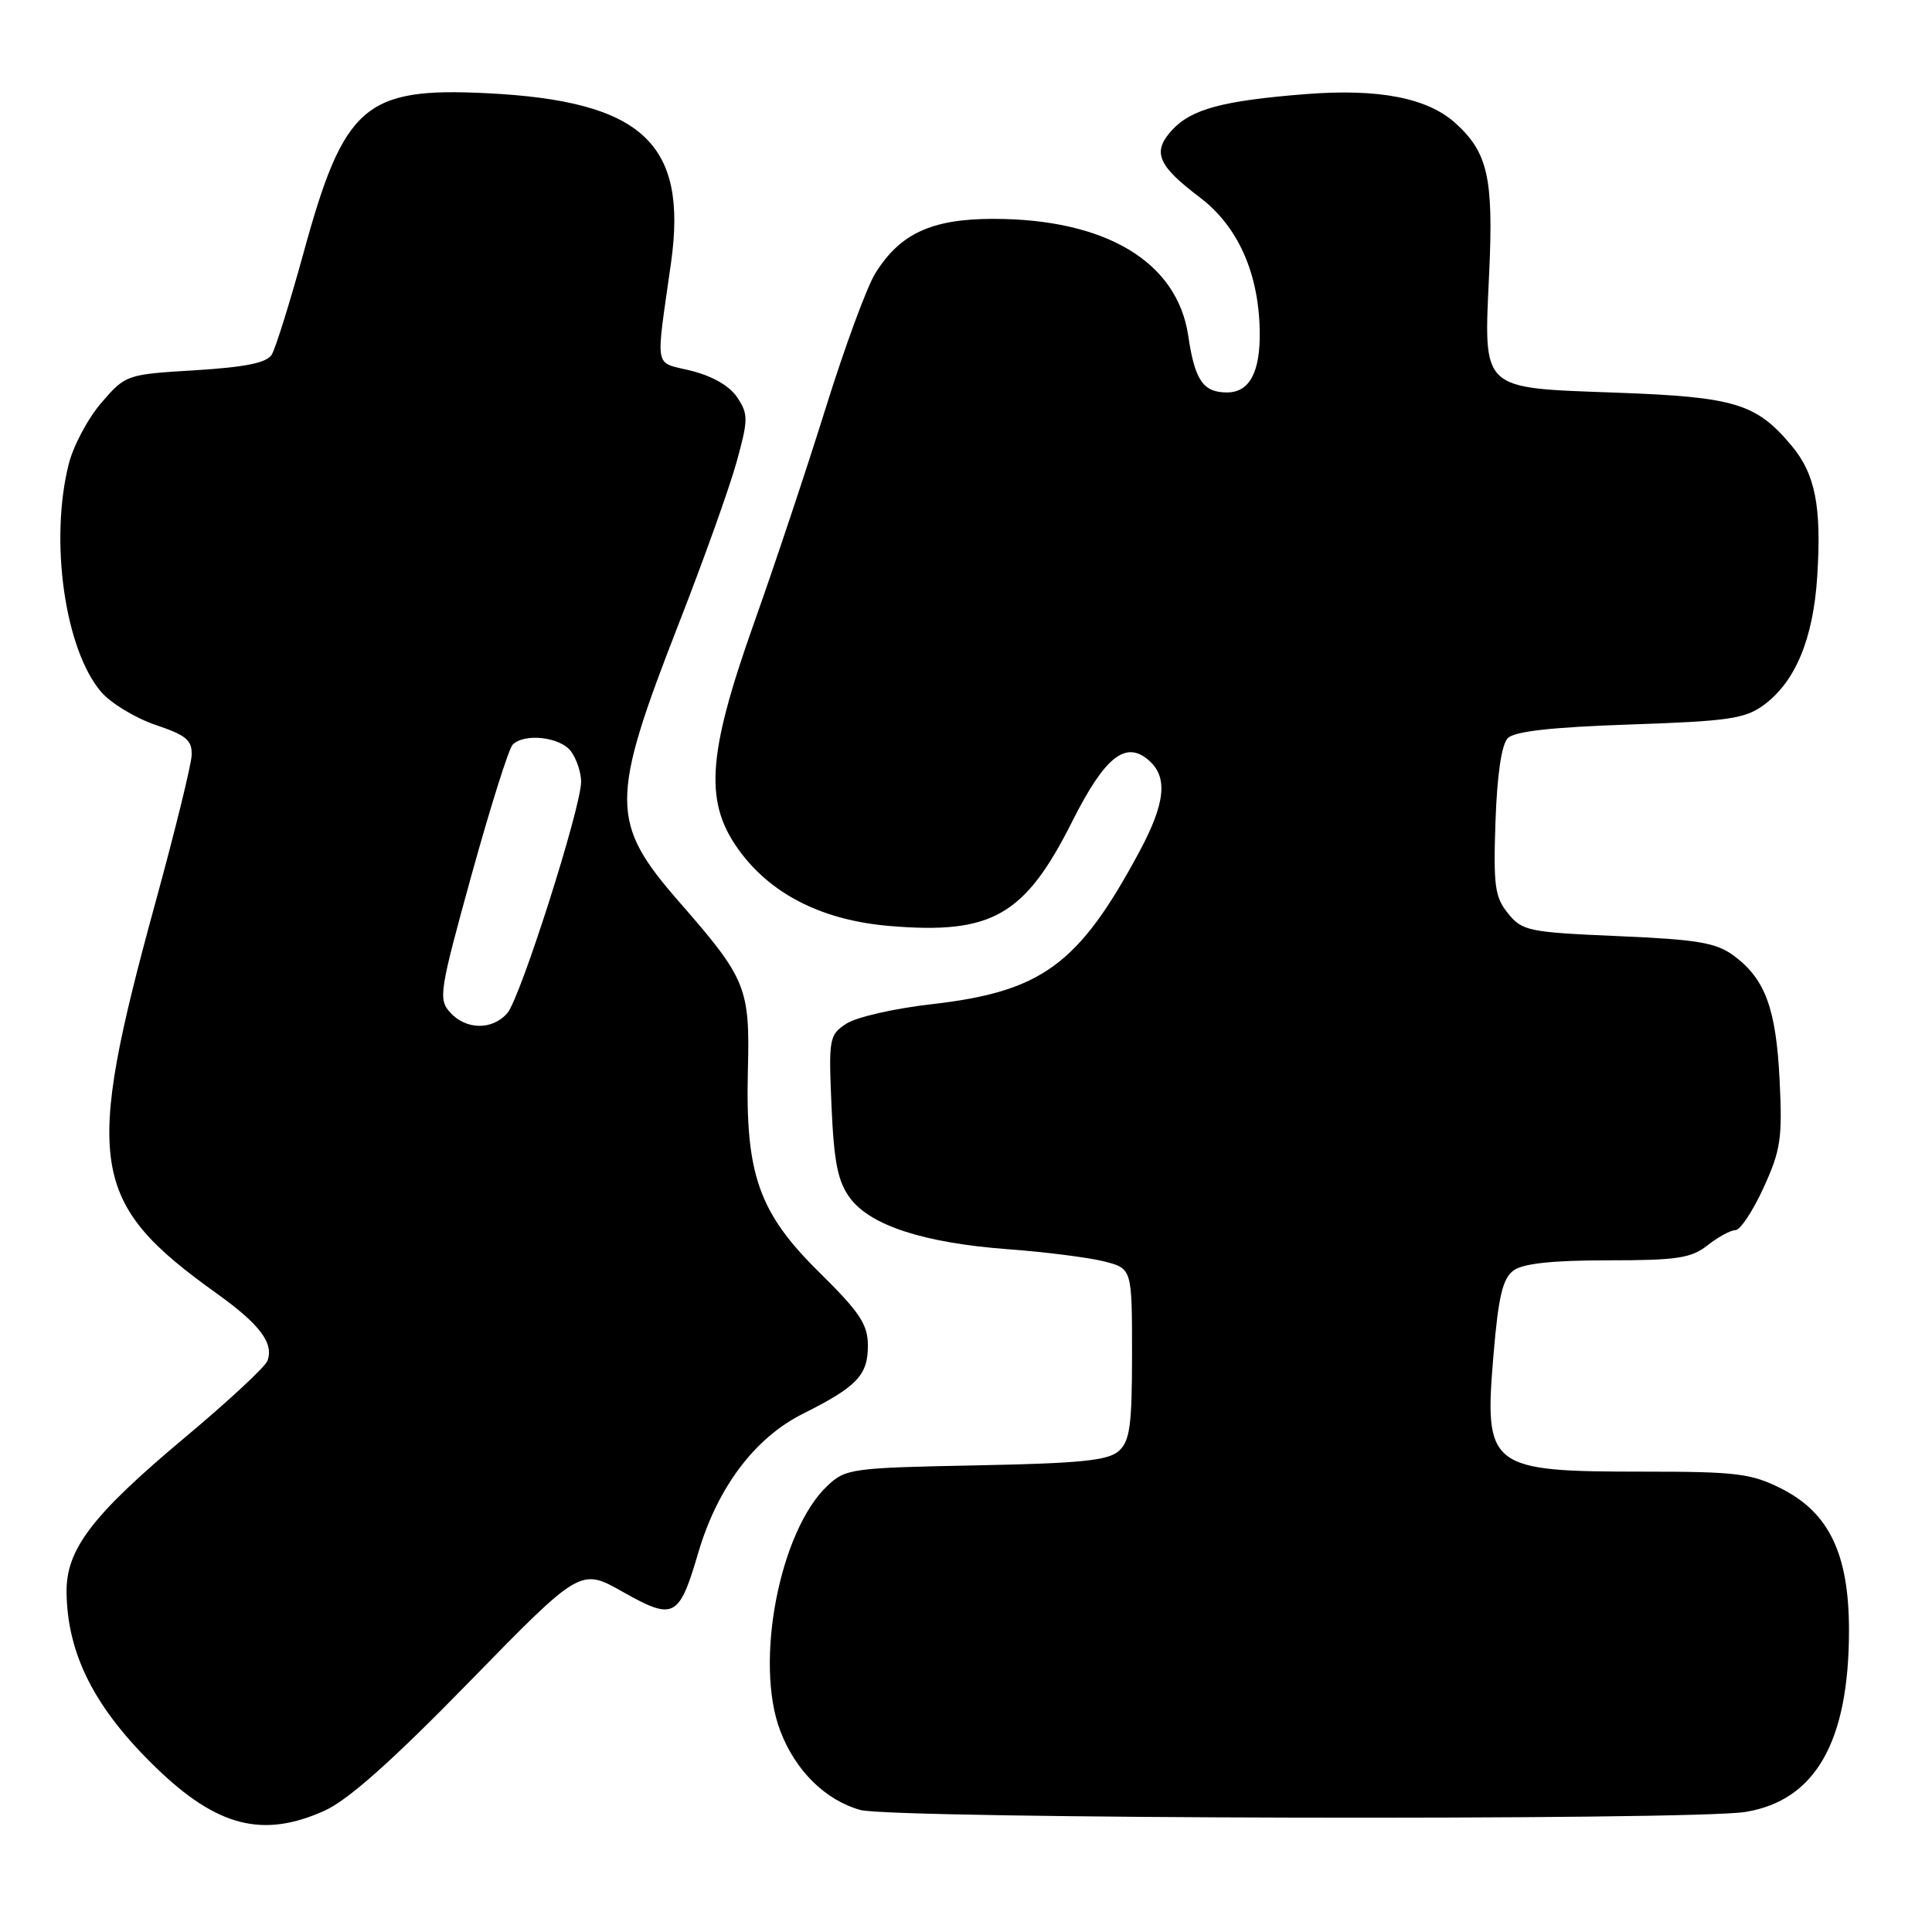 <?xml version="1.0" encoding="UTF-8" standalone="no"?>
<!DOCTYPE svg PUBLIC "-//W3C//DTD SVG 1.1//EN" "http://www.w3.org/Graphics/SVG/1.1/DTD/svg11.dtd" >
<svg xmlns="http://www.w3.org/2000/svg" xmlns:xlink="http://www.w3.org/1999/xlink" version="1.1" viewBox="0 0 256 256">
 <g >
 <path fill="currentColor"
d=" M 43.00 239.93 C 46.13 238.52 51.98 233.31 62.21 222.83 C 76.92 207.76 76.92 207.76 82.54 210.94 C 89.30 214.75 89.98 214.40 92.52 205.76 C 95.06 197.11 100.01 190.53 106.37 187.34 C 113.55 183.75 115.00 182.23 115.00 178.32 C 115.00 175.49 113.95 173.91 108.57 168.60 C 100.54 160.69 98.75 155.61 99.10 141.76 C 99.38 130.89 98.88 129.67 90.07 119.59 C 80.80 108.98 80.79 106.10 89.96 82.59 C 93.20 74.29 96.63 64.71 97.58 61.30 C 99.15 55.63 99.17 54.90 97.71 52.69 C 96.72 51.17 94.45 49.85 91.63 49.14 C 86.57 47.86 86.86 49.42 88.92 34.78 C 91.14 18.95 85.07 13.37 64.50 12.35 C 48.33 11.55 45.57 13.96 40.21 33.54 C 38.40 40.12 36.51 46.17 36.00 47.00 C 35.33 48.08 32.51 48.65 25.87 49.06 C 16.76 49.61 16.64 49.65 13.45 53.35 C 11.67 55.40 9.72 59.06 9.11 61.48 C 6.54 71.67 8.60 86.09 13.41 91.69 C 14.70 93.19 17.94 95.15 20.63 96.06 C 24.72 97.44 25.48 98.09 25.39 100.10 C 25.33 101.42 23.18 110.15 20.62 119.50 C 11.07 154.33 11.86 159.33 28.77 171.43 C 34.44 175.49 36.32 178.00 35.43 180.33 C 35.12 181.14 30.22 185.69 24.53 190.45 C 12.18 200.79 8.74 205.30 8.82 211.02 C 8.93 219.24 12.57 226.38 20.65 234.20 C 28.75 242.06 34.83 243.61 43.00 239.93 Z  M 231.29 240.09 C 240.56 238.57 245.00 230.78 245.00 216.03 C 245.00 205.93 242.38 200.45 236.04 197.25 C 232.06 195.24 230.10 195.00 217.85 195.00 C 197.25 195.00 196.63 194.52 197.90 179.47 C 198.55 171.77 199.12 169.38 200.56 168.34 C 201.81 167.42 205.73 167.00 213.06 167.00 C 222.22 167.00 224.09 166.72 226.27 165.00 C 227.67 163.90 229.33 163.00 229.96 163.00 C 230.59 163.00 232.26 160.48 233.67 157.40 C 235.95 152.43 236.19 150.84 235.81 143.15 C 235.34 133.62 233.90 129.72 229.73 126.63 C 227.40 124.91 224.96 124.49 214.39 124.04 C 202.55 123.53 201.70 123.36 199.82 121.03 C 198.07 118.87 197.87 117.37 198.16 108.83 C 198.38 102.59 198.97 98.63 199.80 97.80 C 200.69 96.90 205.69 96.35 215.98 96.00 C 228.97 95.56 231.22 95.24 233.68 93.44 C 237.89 90.36 240.26 84.67 240.79 76.42 C 241.39 67.08 240.54 62.79 237.34 58.99 C 232.68 53.45 229.85 52.60 214.17 52.03 C 196.00 51.36 196.60 51.93 197.33 36.05 C 197.90 23.59 197.14 20.21 192.88 16.34 C 189.17 12.97 182.70 11.71 173.02 12.47 C 162.00 13.34 157.85 14.46 155.30 17.24 C 152.64 20.14 153.37 21.91 159.00 26.17 C 164.01 29.97 166.78 36.13 166.92 43.82 C 167.02 49.28 165.58 52.00 162.59 52.00 C 159.42 52.00 158.32 50.40 157.45 44.50 C 156.00 34.68 146.51 29.00 131.57 29.00 C 123.43 29.01 119.23 30.96 115.97 36.24 C 114.86 38.03 111.92 46.02 109.43 54.00 C 106.94 61.98 102.67 74.80 99.93 82.50 C 93.59 100.37 93.25 106.55 98.25 113.10 C 102.53 118.70 109.21 121.97 117.90 122.70 C 131.45 123.83 135.80 121.34 142.09 108.82 C 146.41 100.24 149.17 98.05 152.25 100.77 C 154.78 103.00 154.41 106.45 150.97 112.86 C 142.92 127.84 138.05 131.40 123.39 133.07 C 118.52 133.62 113.46 134.78 112.15 135.64 C 109.87 137.13 109.79 137.58 110.18 146.59 C 110.51 154.02 111.01 156.55 112.63 158.74 C 115.32 162.39 122.45 164.70 133.57 165.53 C 138.48 165.89 144.19 166.62 146.25 167.13 C 150.00 168.08 150.00 168.08 150.00 179.38 C 150.00 188.89 149.72 190.94 148.25 192.26 C 146.84 193.53 143.20 193.90 129.33 194.17 C 112.91 194.49 112.05 194.60 109.66 196.85 C 103.30 202.83 99.93 220.29 103.39 229.35 C 105.40 234.62 109.34 238.52 114.00 239.83 C 118.20 241.02 224.22 241.26 231.29 240.09 Z  M 59.64 134.15 C 58.06 132.41 58.23 131.33 62.48 115.95 C 64.97 106.95 67.42 99.18 67.93 98.67 C 69.50 97.10 74.28 97.66 75.67 99.57 C 76.40 100.57 77.00 102.37 77.00 103.58 C 77.00 107.00 68.94 132.29 67.22 134.25 C 65.23 136.53 61.75 136.48 59.64 134.15 Z "/>
</g>
</svg>
